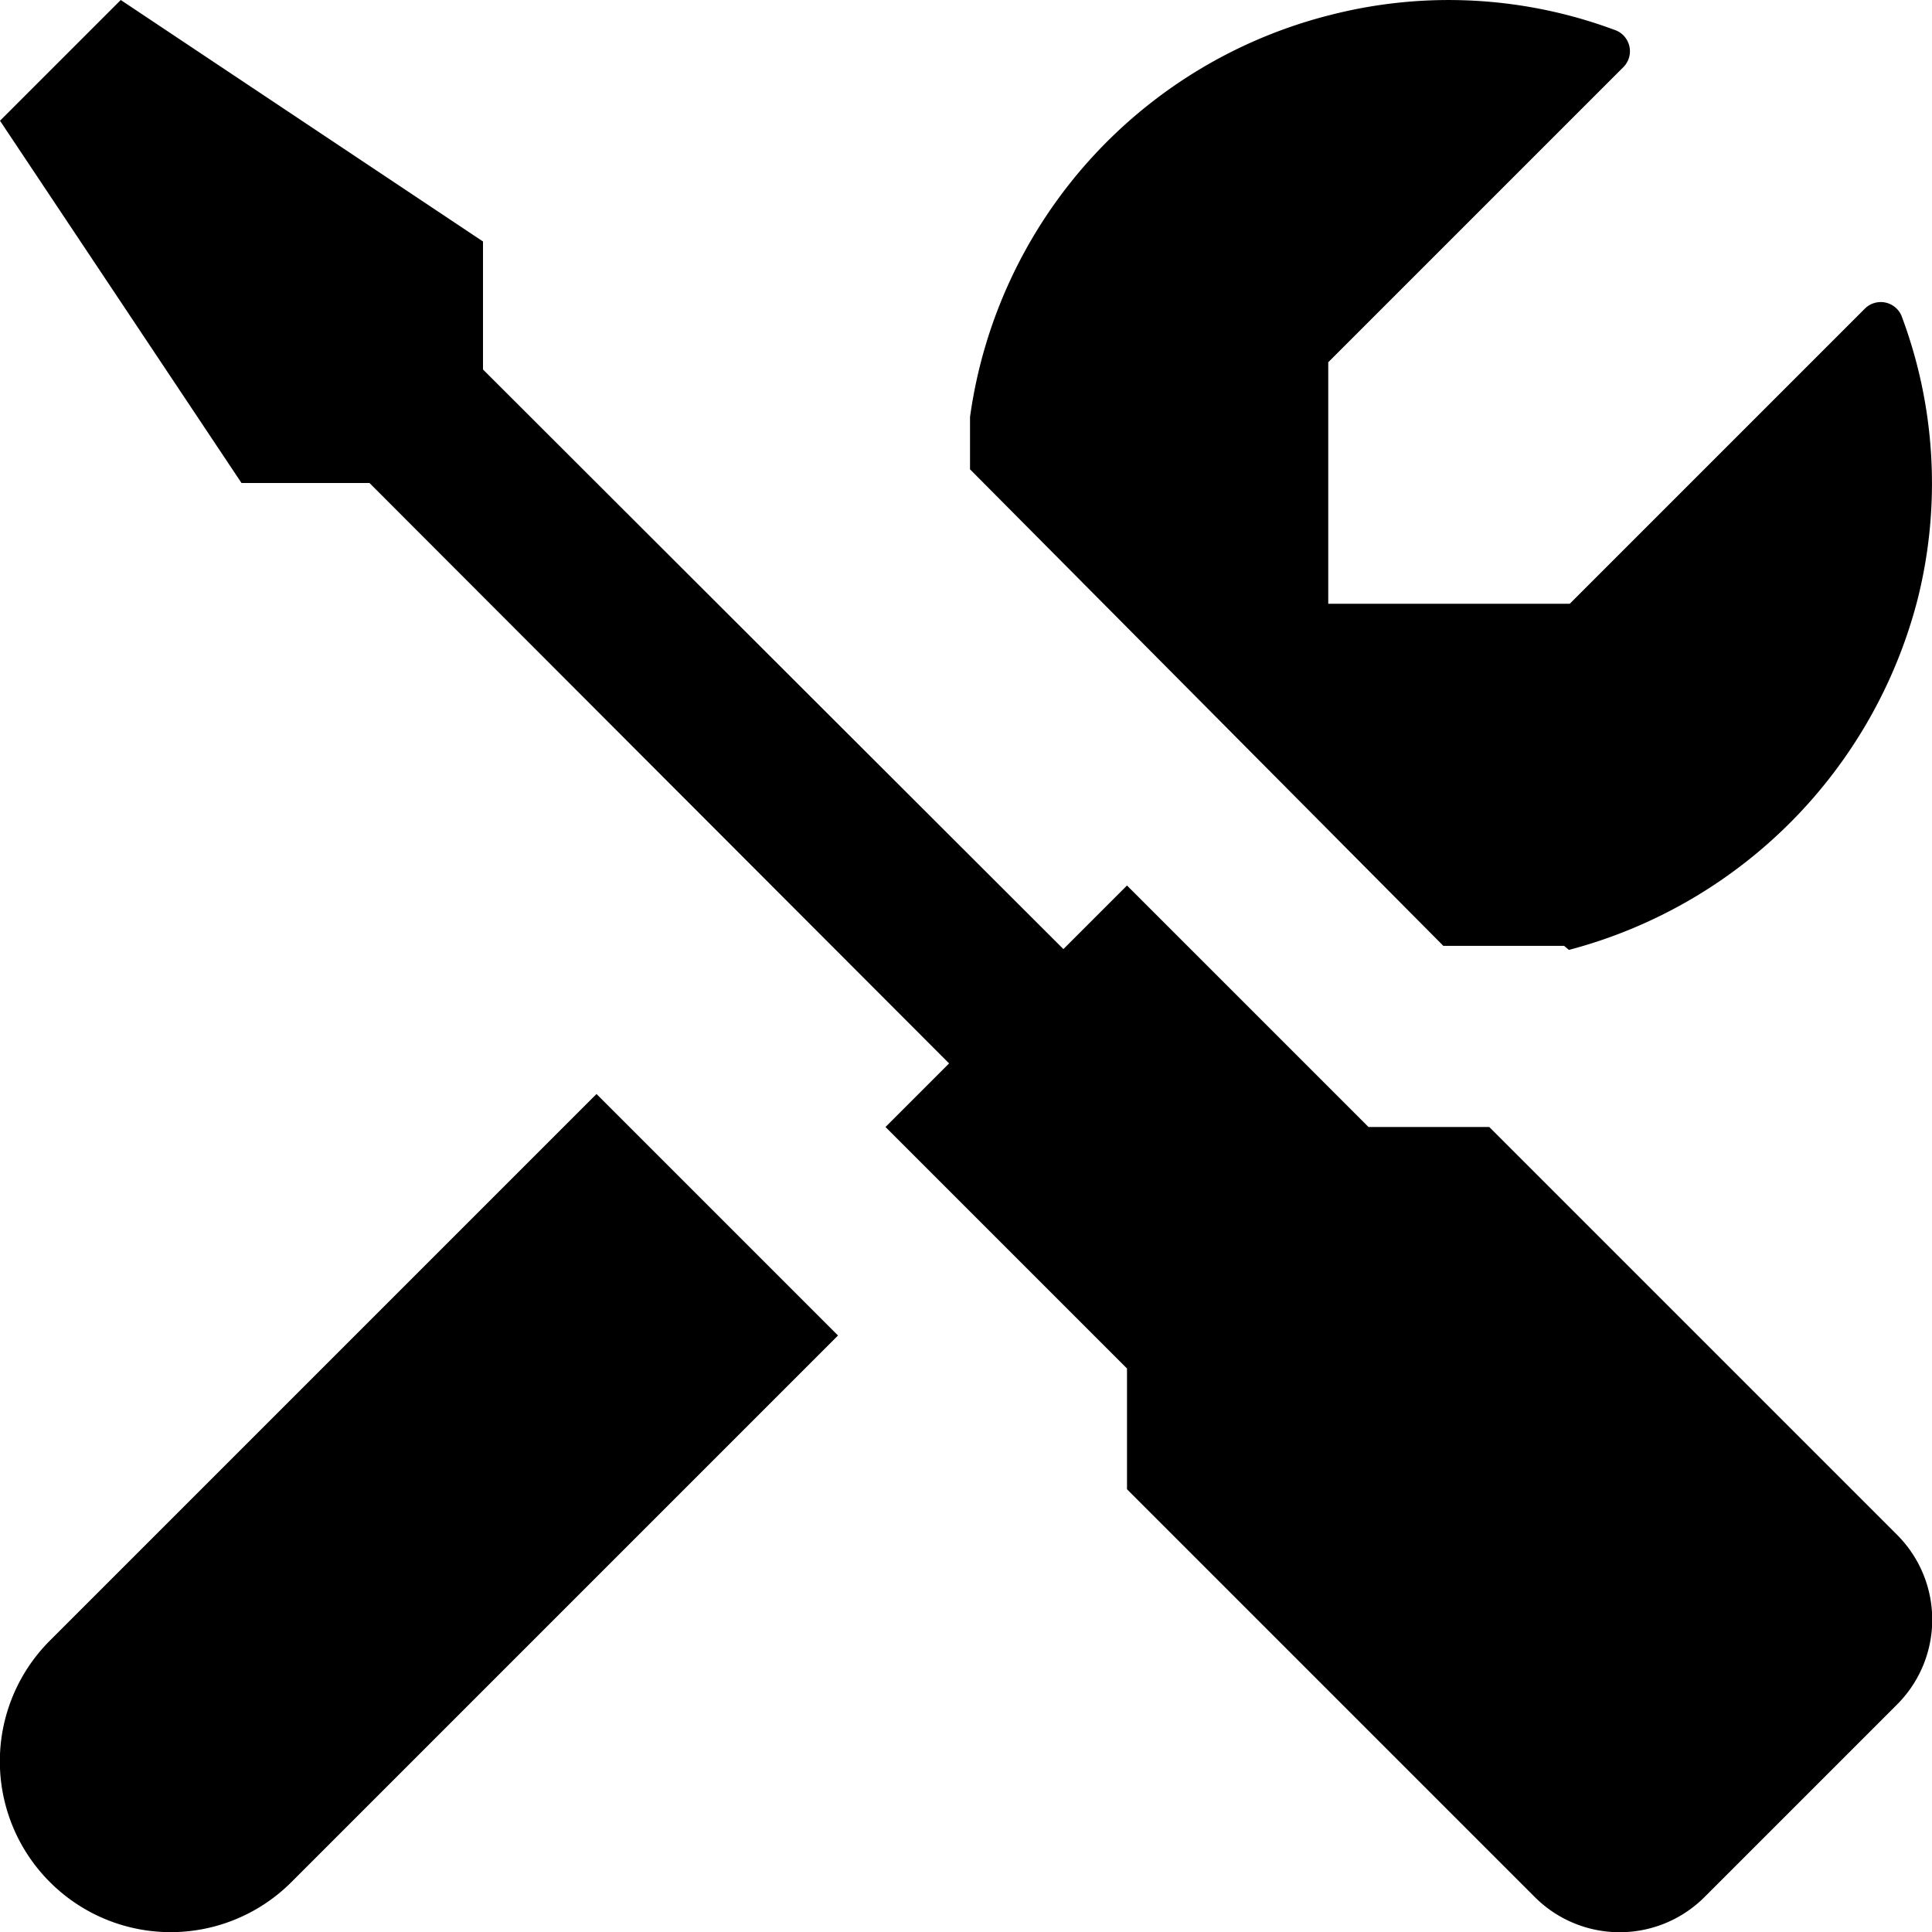 <svg xmlns="http://www.w3.org/2000/svg" width="24" height="24" viewBox="0 0 24 24"><path d="M10.41,16.59,3.62,23.38a2.12,2.12,0,0,1-3,0h0a2.12,2.12,0,0,1,0-3l6.79-6.79Zm7.52-4.84h1.5l.06.05a6.07,6.07,0,0,0,4.33-4.35,5.91,5.91,0,0,0-.2-3.53.28.28,0,0,0-.45-.09L19.5,7.5h-3v-3L20.17.83a.28.28,0,0,0-.09-.45,5.91,5.91,0,0,0-3.53-.2,6,6,0,0,0-4.5,5c0,.22,0,.44,0,.65Zm5.63,7.31L18.5,14H17l-3-3-.79.79L6,4.59V3L1.5,0,0,1.5,3,6H4.59l7.2,7.21L11,14l3,3v1.5l5.06,5.06a1.49,1.49,0,0,0,2.12,0l2.38-2.38A1.49,1.49,0,0,0,23.56,19.06Z"/></svg>